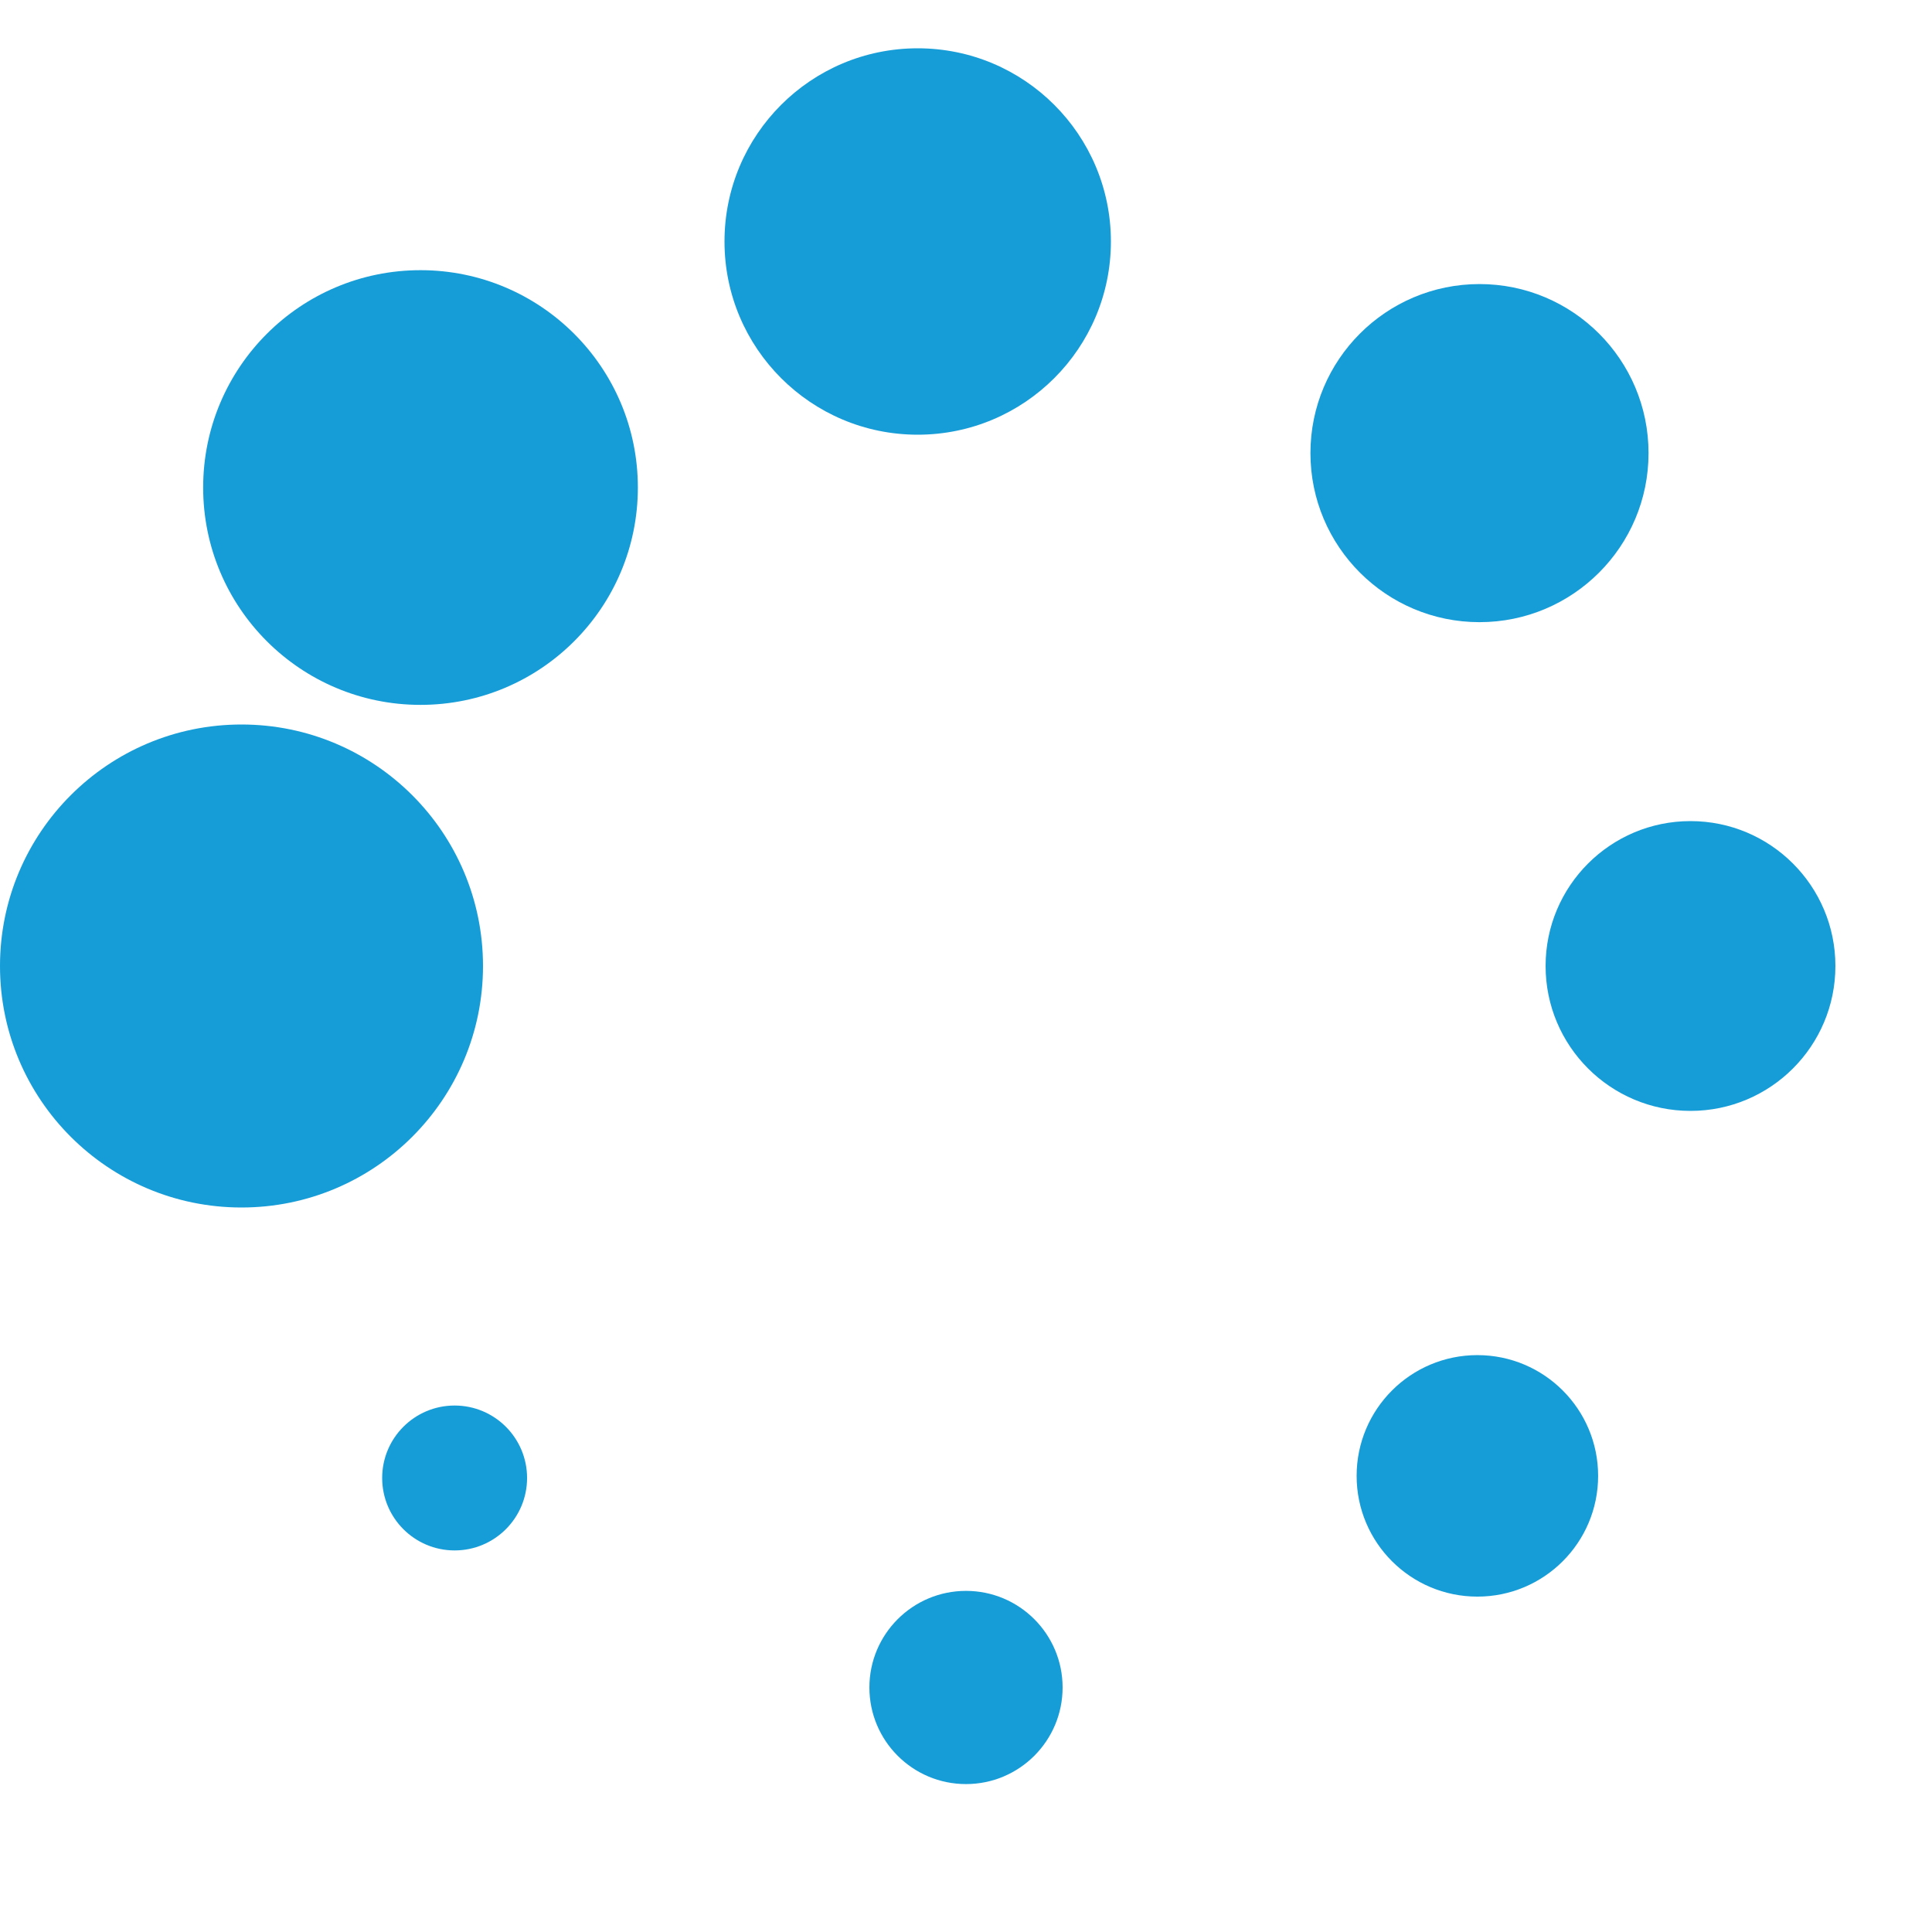 <svg version="1.1" xmlns="http://www.w3.org/2000/svg" xmlns:xlink="http://www.w3.org/1999/xlink" x="0px" y="0px" viewBox="0 0 640 640">
<style type="text/css">
	.st0{fill:#169dd8;}
</style>
<circle class="st0" cx="80" cy="320" r="80"/>
<circle class="st0" cx="320" cy="559" r="32"/>
<circle class="st0" cx="560" cy="320" r="48"/>
<circle class="st0" cx="304" cy="80" r="64"/>
<circle class="st0" cx="150.6" cy="489.6" r="24"/>
<circle class="st0" cx="489.4" cy="488.9" r="40"/>
<circle class="st0" cx="490.1" cy="150.1" r="56"/>
<circle class="st0" cx="139.3" cy="161.5" r="72"/>
<animateTransform attributeName="transform" attributeType="XML" type="rotate" from="0, 0, 0" to="360, 0, 0" dur="1s" repeatCount="indefinite" />
</svg>
